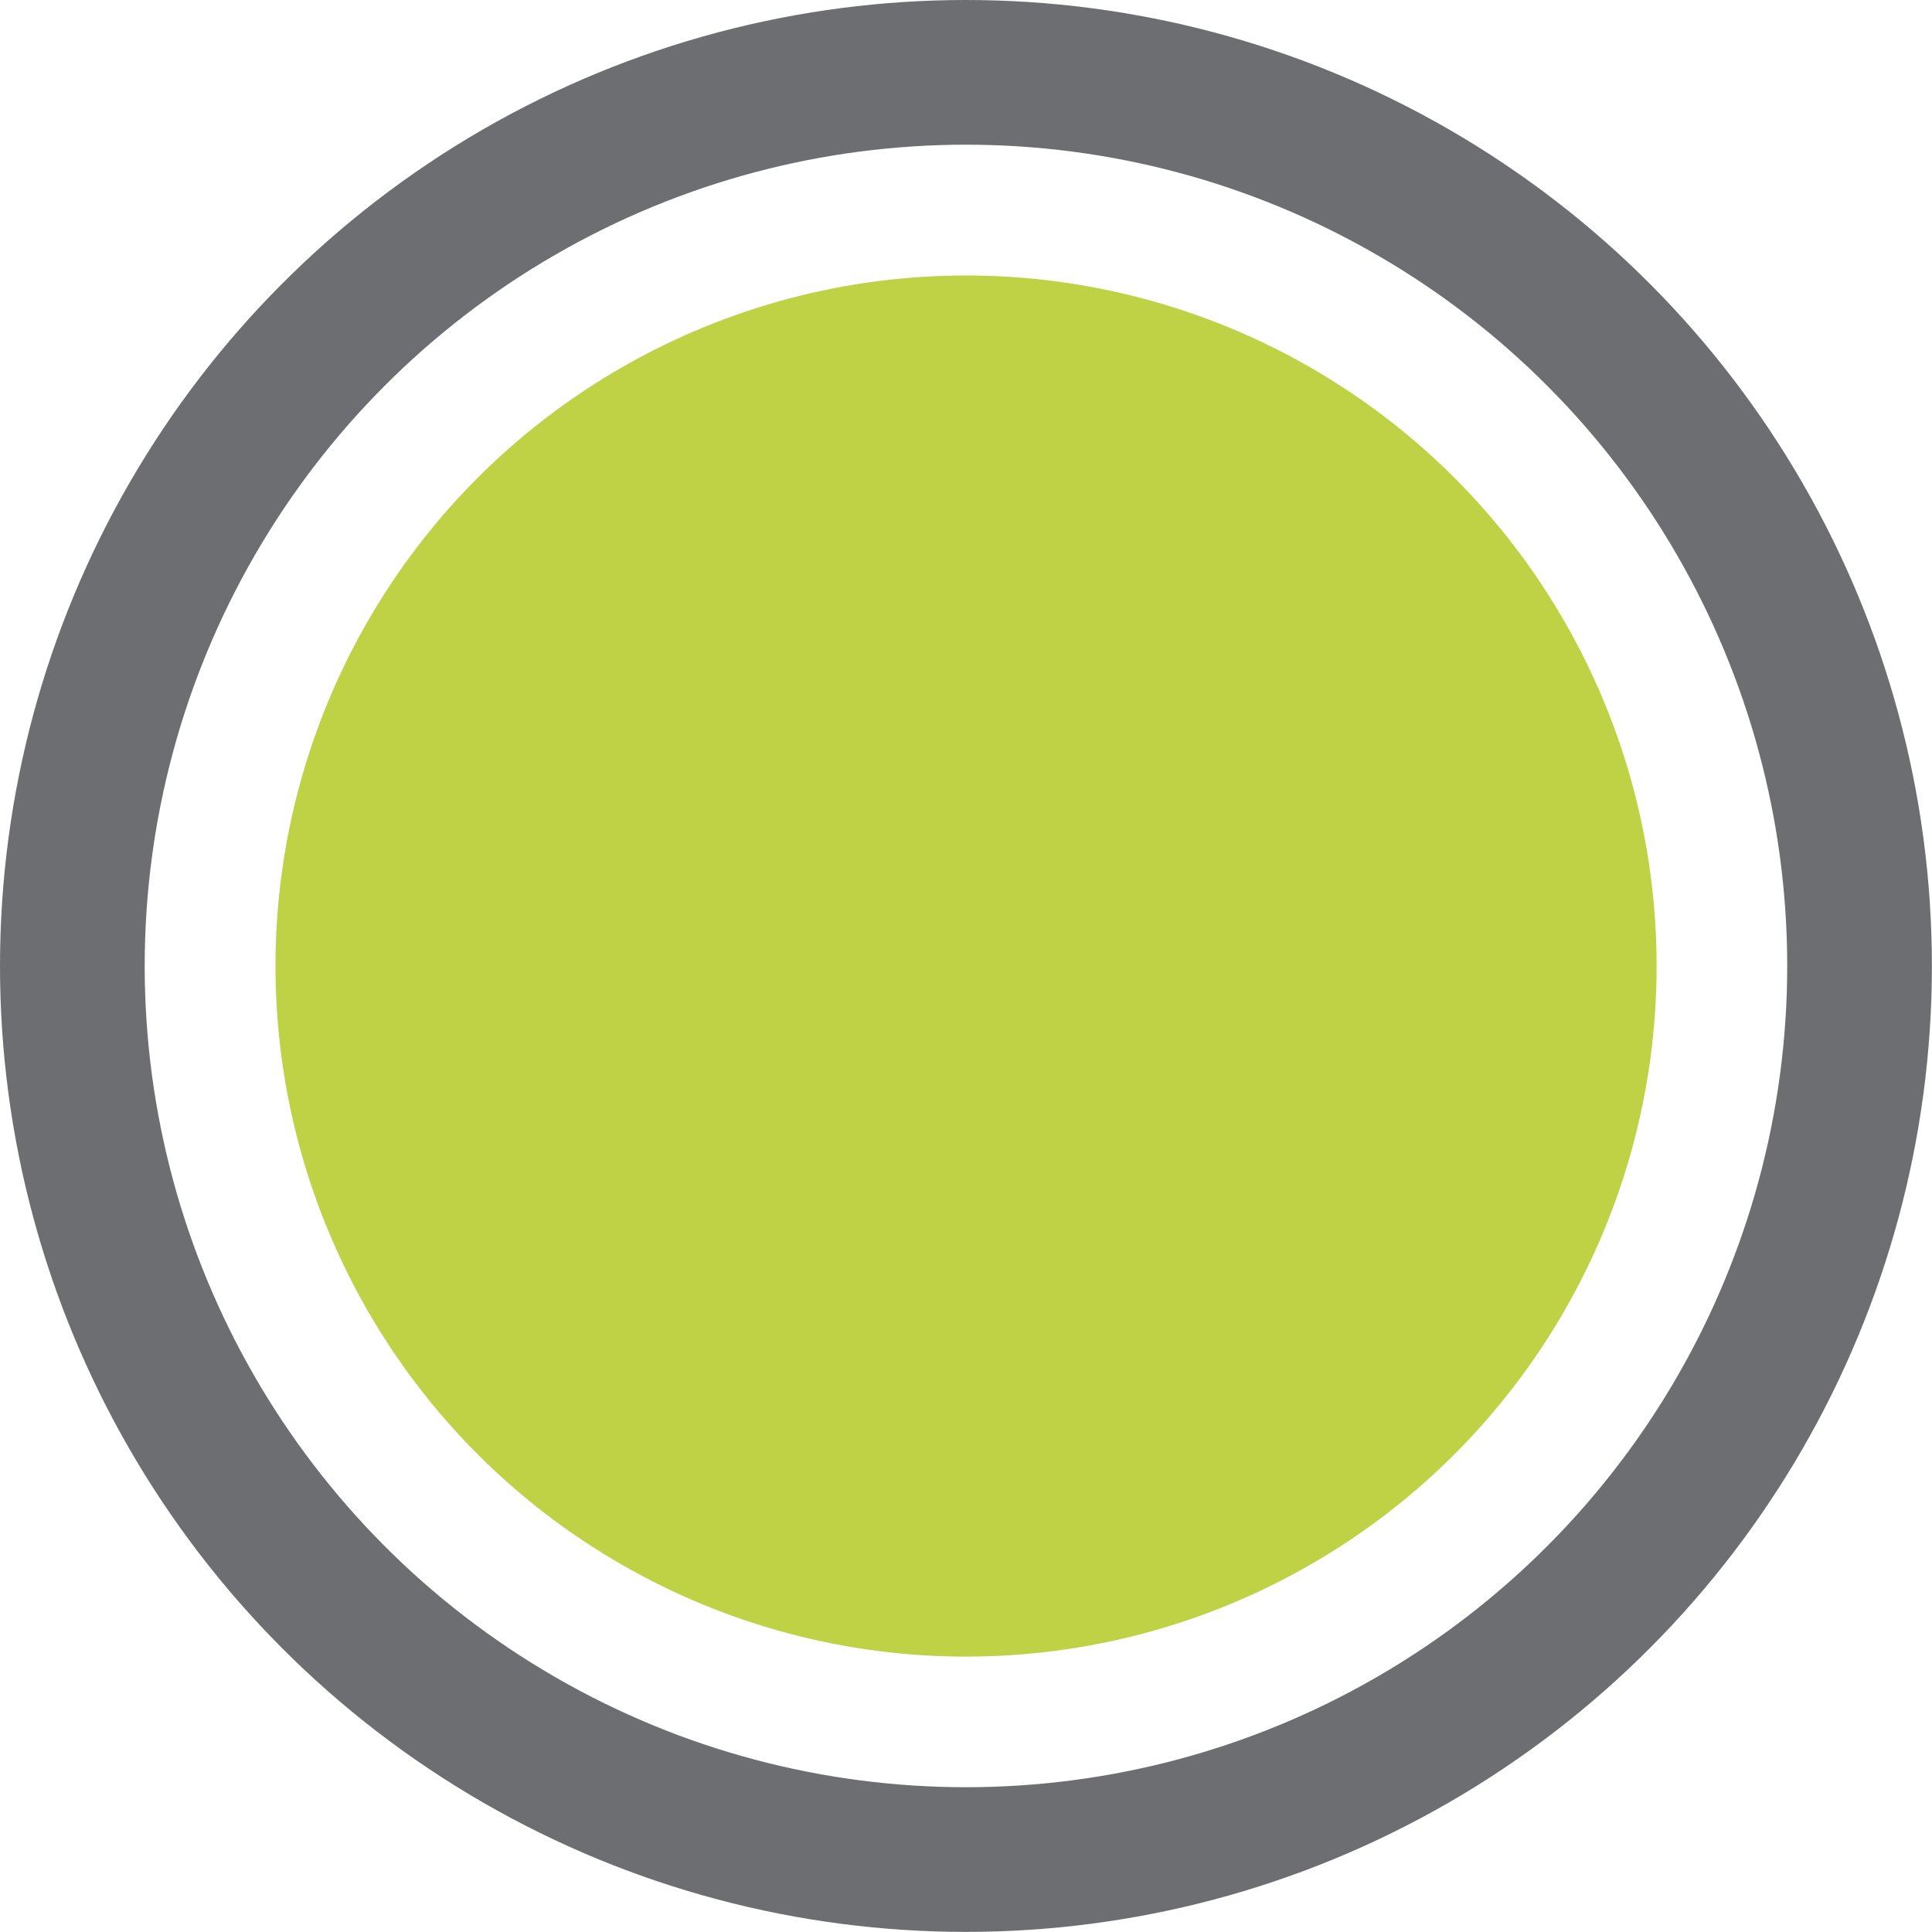 <svg xmlns="http://www.w3.org/2000/svg" width="20.029" height="20.029" viewBox="0 0 20.029 20.029"><g transform="translate(-3905.763 -1182.484)"><circle cx="9.264" cy="9.264" r="9.264" transform="translate(3906.513 1183.234)" fill="none" stroke="#6d6e71" stroke-miterlimit="10" stroke-width="1.5"/><circle cx="7.159" cy="7.159" r="7.159" transform="translate(3908.619 1185.34)" fill="#bfd145"/></g></svg>